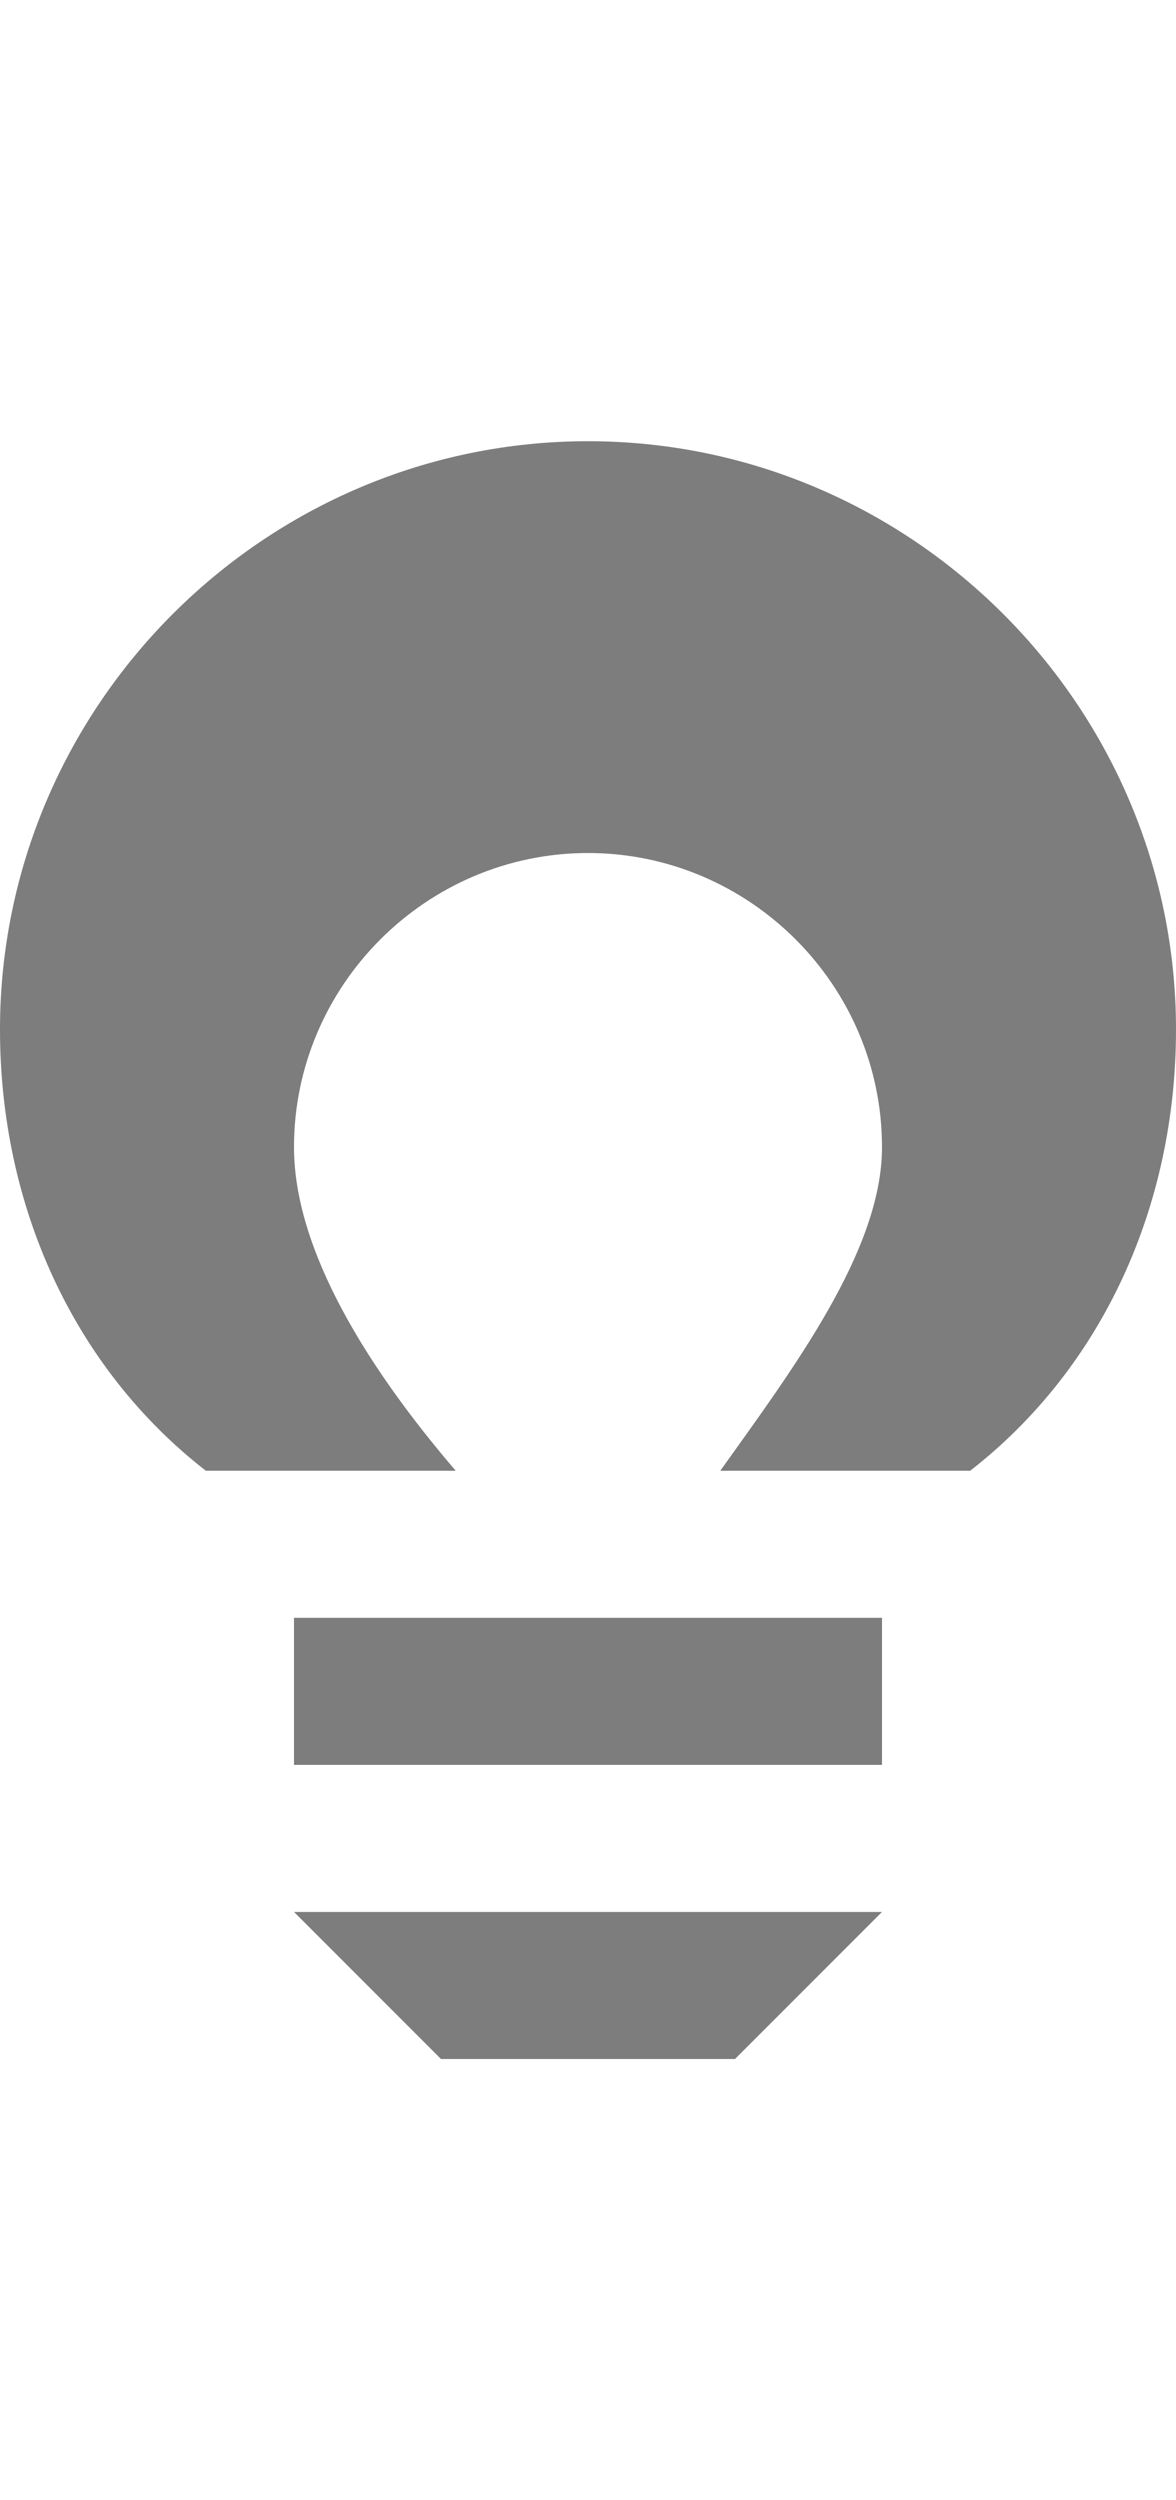 <?xml version="1.0" encoding="utf-8"?>
<!-- Generator: Adobe Illustrator 24.3.0, SVG Export Plug-In . SVG Version: 6.00 Build 0)  -->
<svg version="1.2" baseProfile="tiny" id="Layer_1" xmlns="http://www.w3.org/2000/svg" xmlns:xlink="http://www.w3.org/1999/xlink"
	 x="0px" y="0px" viewBox="0 0 8 17" overflow="visible" xml:space="preserve">
<g>
	<polygon fill="#7D7D7D" points="2,13 6,13 5,14 3,14 	"/>
	<path fill="#7D7D7D" d="M2,11v1h4v-1H2z"/>
	<path fill="#7D7D7D" d="M4,3C1.8,3,0,4.8,0,7c0,1.2,0.5,2.3,1.4,3h1.7C2.5,9.3,2,8.5,2,7.8c0-1.1,0.9-2,2-2s2,0.9,2,2
		C6,8.5,5.4,9.3,4.9,10h1.7C7.5,9.3,8,8.2,8,7C8,4.8,6.2,3,4,3z"/>
</g>
</svg>
